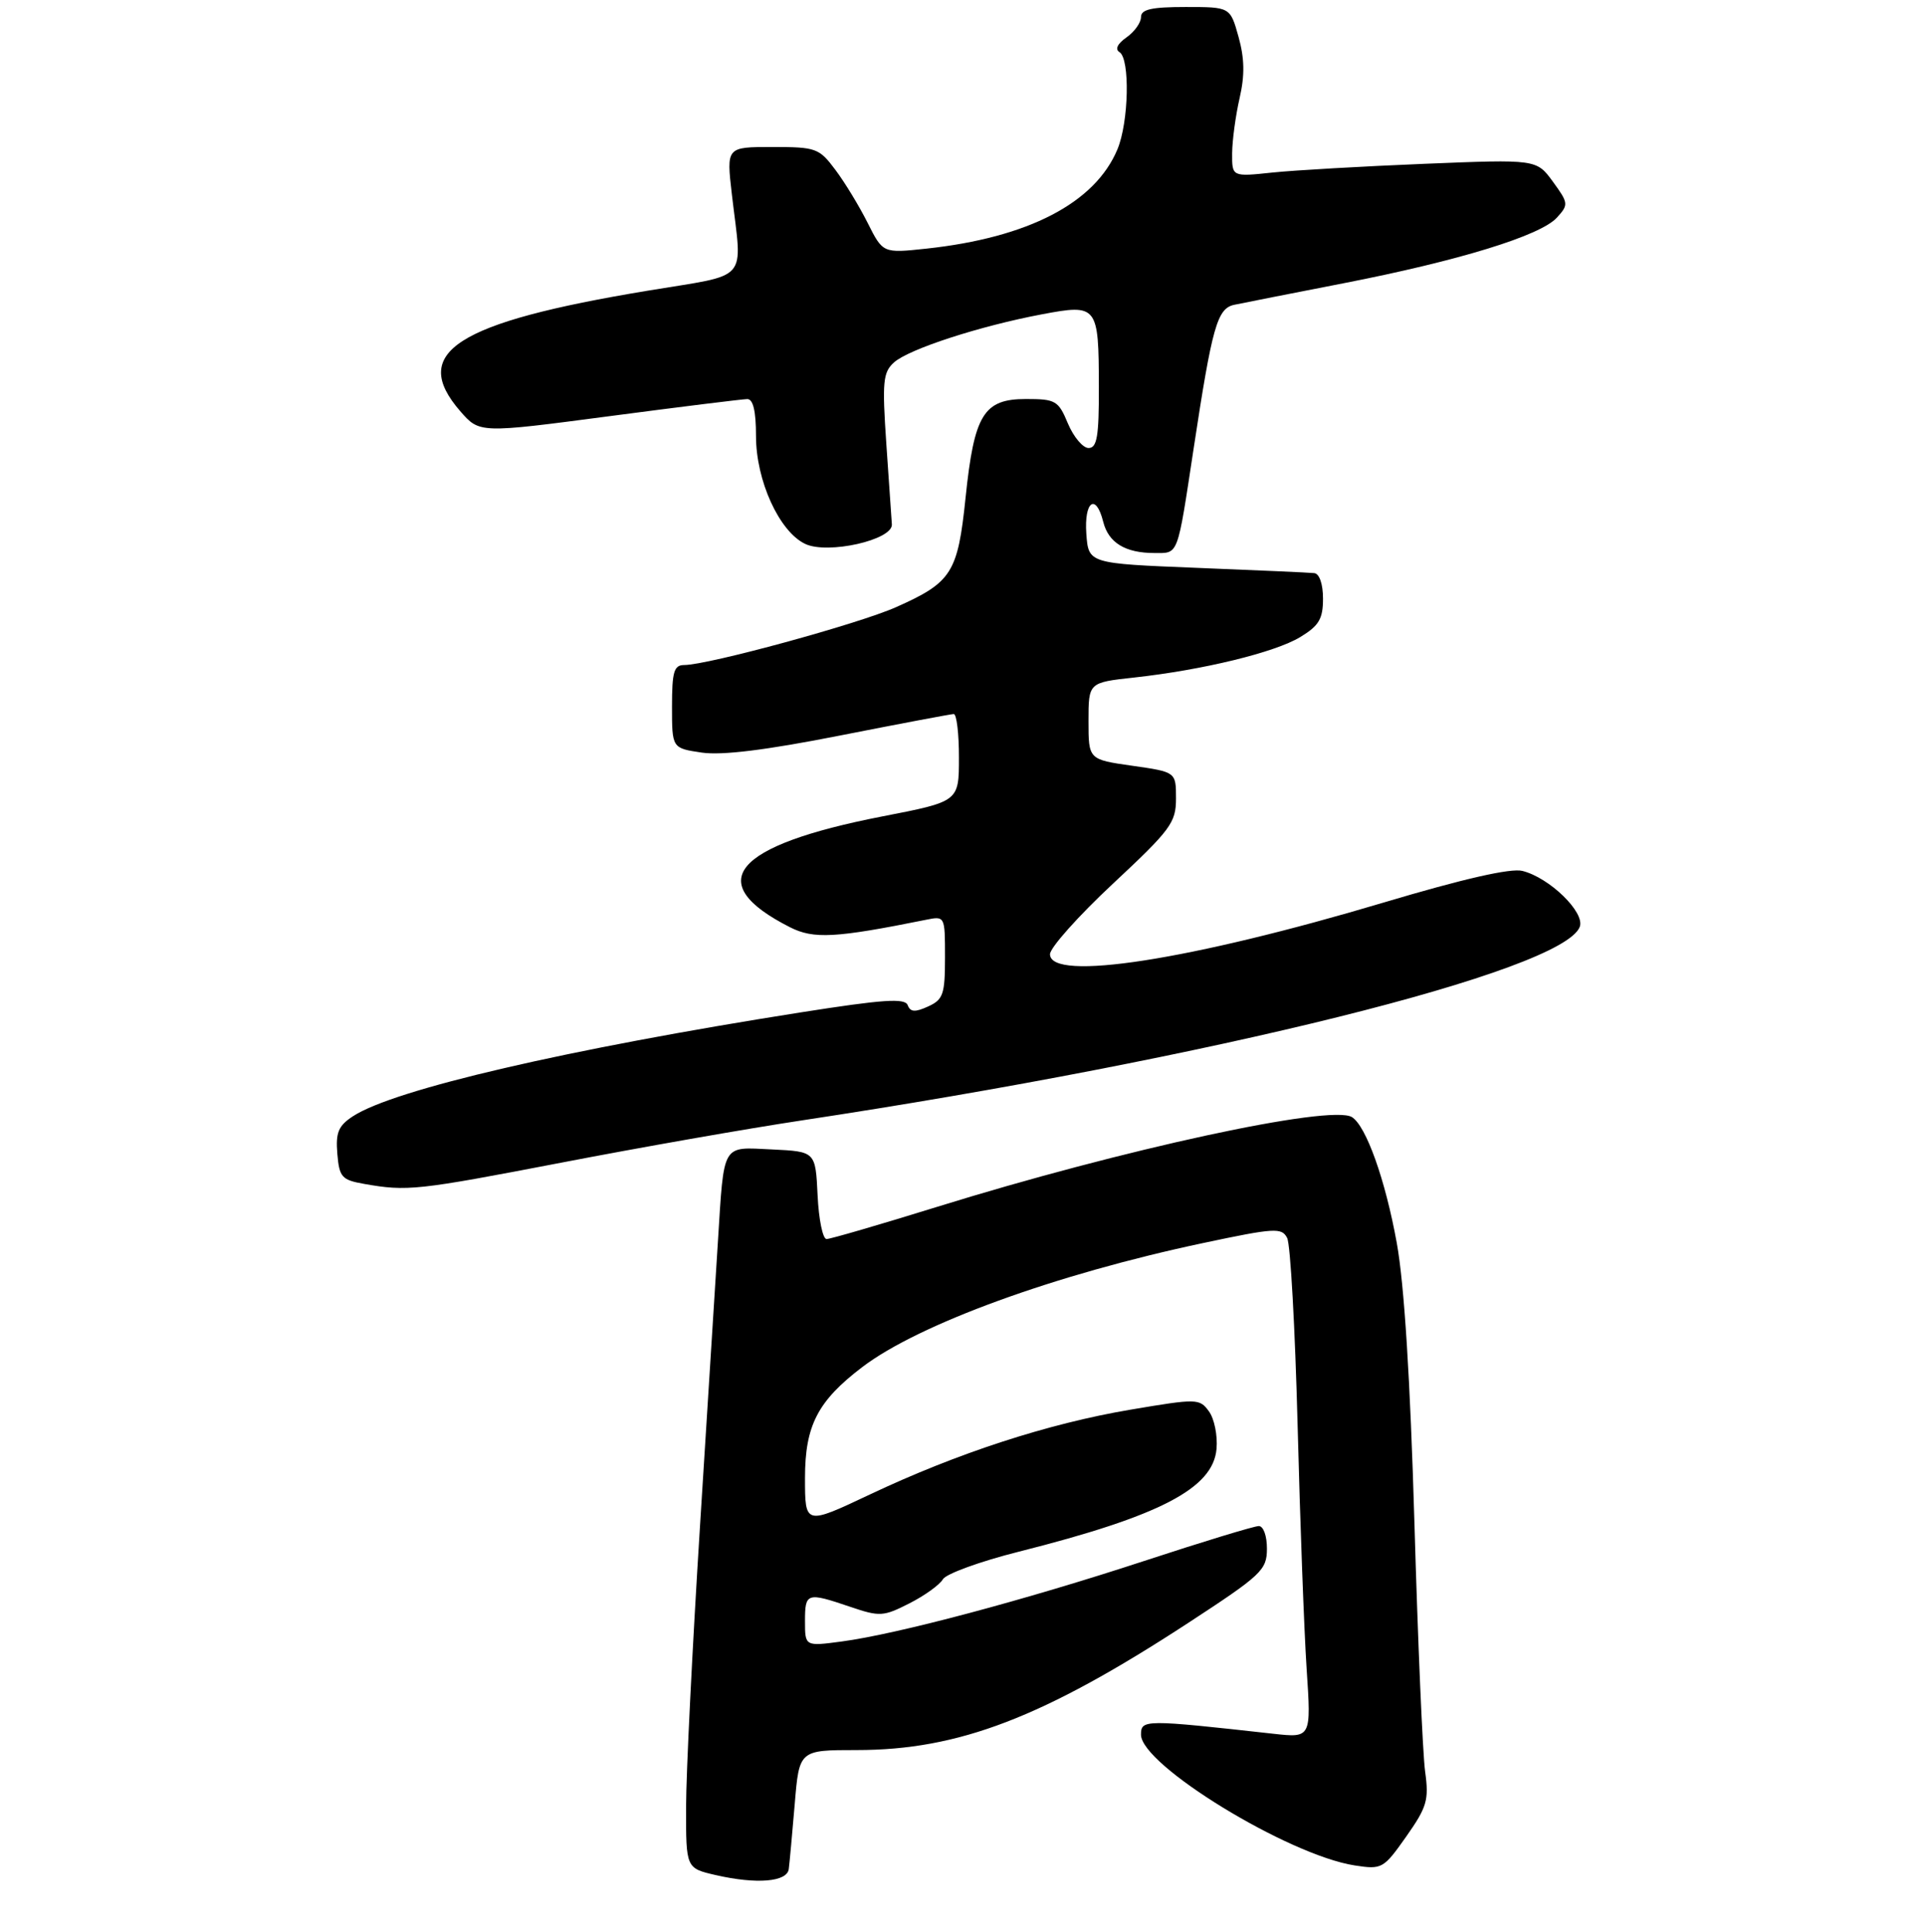 <?xml version="1.0" encoding="UTF-8" standalone="no"?>
<!DOCTYPE svg PUBLIC "-//W3C//DTD SVG 1.1//EN" "http://www.w3.org/Graphics/SVG/1.1/DTD/svg11.dtd" >
<svg xmlns="http://www.w3.org/2000/svg" xmlns:xlink="http://www.w3.org/1999/xlink" version="1.1" viewBox="0 0 275 276">
 <g >
 <path fill="currentColor"
d=" M 112.68 267.00 C 112.79 266.18 113.17 262.01 113.53 257.75 C 114.17 250.00 114.17 250.00 122.38 250.00 C 136.95 250.00 149.01 245.37 169.74 231.84 C 180.24 224.98 180.98 224.29 180.99 221.25 C 181.00 219.42 180.49 218.00 179.83 218.00 C 179.18 218.00 171.81 220.24 163.44 222.99 C 146.40 228.58 128.15 233.44 120.25 234.49 C 115.00 235.19 115.00 235.19 115.00 231.59 C 115.00 227.51 115.25 227.43 121.44 229.53 C 125.68 230.97 126.19 230.94 129.92 229.04 C 132.11 227.93 134.25 226.38 134.70 225.60 C 135.14 224.83 140.02 223.05 145.55 221.66 C 165.72 216.57 173.31 212.62 173.79 206.97 C 173.96 205.06 173.47 202.65 172.70 201.61 C 171.36 199.77 171.00 199.77 161.52 201.37 C 149.72 203.36 136.74 207.59 124.25 213.50 C 115.00 217.87 115.00 217.87 115.00 211.13 C 115.00 203.65 116.81 200.14 123.17 195.30 C 131.24 189.15 150.81 182.03 171.88 177.57 C 182.12 175.40 183.11 175.34 183.88 176.85 C 184.35 177.76 185.01 189.75 185.37 203.50 C 185.72 217.25 186.30 232.95 186.66 238.39 C 187.32 248.27 187.32 248.27 181.91 247.67 C 163.49 245.62 163.00 245.62 163.00 247.80 C 163.00 252.14 184.02 265.00 193.52 266.48 C 197.43 267.08 197.64 266.96 200.88 262.37 C 203.86 258.13 204.15 257.15 203.59 253.07 C 203.24 250.55 202.55 234.55 202.06 217.50 C 201.46 197.03 200.61 183.46 199.54 177.56 C 197.91 168.55 195.16 160.83 193.13 159.58 C 190.13 157.73 160.33 164.18 133.78 172.43 C 125.68 174.94 118.62 177.00 118.08 177.00 C 117.54 177.00 116.96 174.19 116.80 170.75 C 116.50 164.50 116.50 164.50 110.28 164.20 C 103.03 163.86 103.46 163.11 102.55 177.50 C 102.24 182.45 101.09 200.68 100.00 218.00 C 98.91 235.32 98.01 253.41 98.01 258.19 C 98.00 266.88 98.00 266.88 102.25 267.86 C 108.09 269.20 112.44 268.84 112.68 267.00 Z  M 80.18 166.09 C 91.36 163.93 106.80 161.22 114.50 160.06 C 173.14 151.19 223.25 138.73 225.68 132.40 C 226.46 130.35 221.37 125.38 217.48 124.41 C 215.82 123.99 209.06 125.53 197.73 128.91 C 170.06 137.17 150.00 140.28 150.00 136.31 C 150.00 135.39 154.05 130.85 159.00 126.23 C 167.26 118.52 168.00 117.52 168.00 114.06 C 168.00 110.28 168.00 110.28 161.75 109.39 C 155.50 108.50 155.50 108.50 155.50 103.00 C 155.50 97.50 155.50 97.50 162.00 96.79 C 171.83 95.71 182.14 93.20 185.76 91.00 C 188.43 89.38 189.00 88.41 189.00 85.51 C 189.00 83.44 188.49 81.95 187.75 81.87 C 187.06 81.79 179.53 81.46 171.00 81.12 C 155.50 80.50 155.50 80.50 155.19 76.25 C 154.86 71.60 156.56 70.38 157.60 74.53 C 158.35 77.53 160.75 79.00 164.92 79.00 C 168.40 79.00 168.15 79.66 170.52 64.07 C 173.17 46.61 173.89 44.05 176.33 43.54 C 177.52 43.29 184.55 41.90 191.95 40.46 C 208.41 37.25 220.10 33.66 222.42 31.08 C 224.10 29.24 224.07 29.01 221.84 25.95 C 219.50 22.75 219.50 22.75 203.50 23.40 C 194.70 23.76 184.91 24.32 181.75 24.65 C 176.00 25.26 176.00 25.26 176.02 21.88 C 176.04 20.02 176.52 16.48 177.09 14.00 C 177.84 10.74 177.79 8.34 176.93 5.25 C 175.74 1.00 175.74 1.00 169.37 1.00 C 164.49 1.00 163.00 1.34 163.00 2.44 C 163.00 3.24 162.07 4.54 160.93 5.34 C 159.63 6.25 159.26 7.04 159.93 7.45 C 161.45 8.40 161.26 17.45 159.63 21.34 C 156.43 29.00 146.89 33.95 132.32 35.52 C 126.13 36.18 126.13 36.18 123.95 31.84 C 122.75 29.45 120.68 26.04 119.33 24.25 C 117.02 21.16 116.57 21.00 110.33 21.00 C 103.77 21.00 103.77 21.00 104.55 27.75 C 106.04 40.52 107.30 39.07 92.50 41.53 C 65.11 46.07 58.46 50.35 65.75 58.74 C 68.50 61.90 68.50 61.90 87.00 59.46 C 97.17 58.12 106.06 57.02 106.75 57.01 C 107.59 57.00 108.00 58.72 108.00 62.29 C 108.00 68.66 111.32 75.94 115.03 77.70 C 118.25 79.23 127.55 77.13 127.41 74.91 C 127.36 74.13 127.00 68.97 126.62 63.43 C 126.01 54.51 126.14 53.19 127.72 51.77 C 129.83 49.87 139.98 46.57 148.85 44.90 C 156.79 43.40 156.96 43.63 156.98 55.25 C 157.00 62.33 156.72 64.00 155.51 64.00 C 154.70 64.00 153.37 62.42 152.56 60.50 C 151.20 57.23 150.80 57.00 146.57 57.00 C 140.52 57.00 139.17 59.20 137.94 71.08 C 136.83 81.84 135.97 83.19 128.04 86.72 C 122.67 89.12 101.17 94.99 97.75 95.00 C 96.28 95.00 96.00 95.95 96.00 100.94 C 96.00 106.88 96.00 106.88 100.25 107.51 C 103.15 107.93 109.41 107.16 120.00 105.07 C 128.53 103.39 135.84 102.01 136.25 102.00 C 136.66 102.00 137.00 104.81 136.99 108.25 C 136.99 114.50 136.99 114.50 126.07 116.62 C 104.68 120.79 100.27 126.08 112.86 132.46 C 116.23 134.17 119.35 134.00 132.25 131.40 C 135.00 130.84 135.00 130.84 135.00 136.76 C 135.00 142.05 134.74 142.80 132.58 143.78 C 130.72 144.63 130.05 144.58 129.67 143.59 C 129.28 142.55 126.17 142.77 114.34 144.63 C 81.06 149.87 56.28 155.62 50.42 159.46 C 48.34 160.82 47.94 161.78 48.19 164.81 C 48.47 168.16 48.82 168.56 52.00 169.12 C 58.18 170.21 59.52 170.06 80.18 166.09 Z "/>
</g>
</svg>